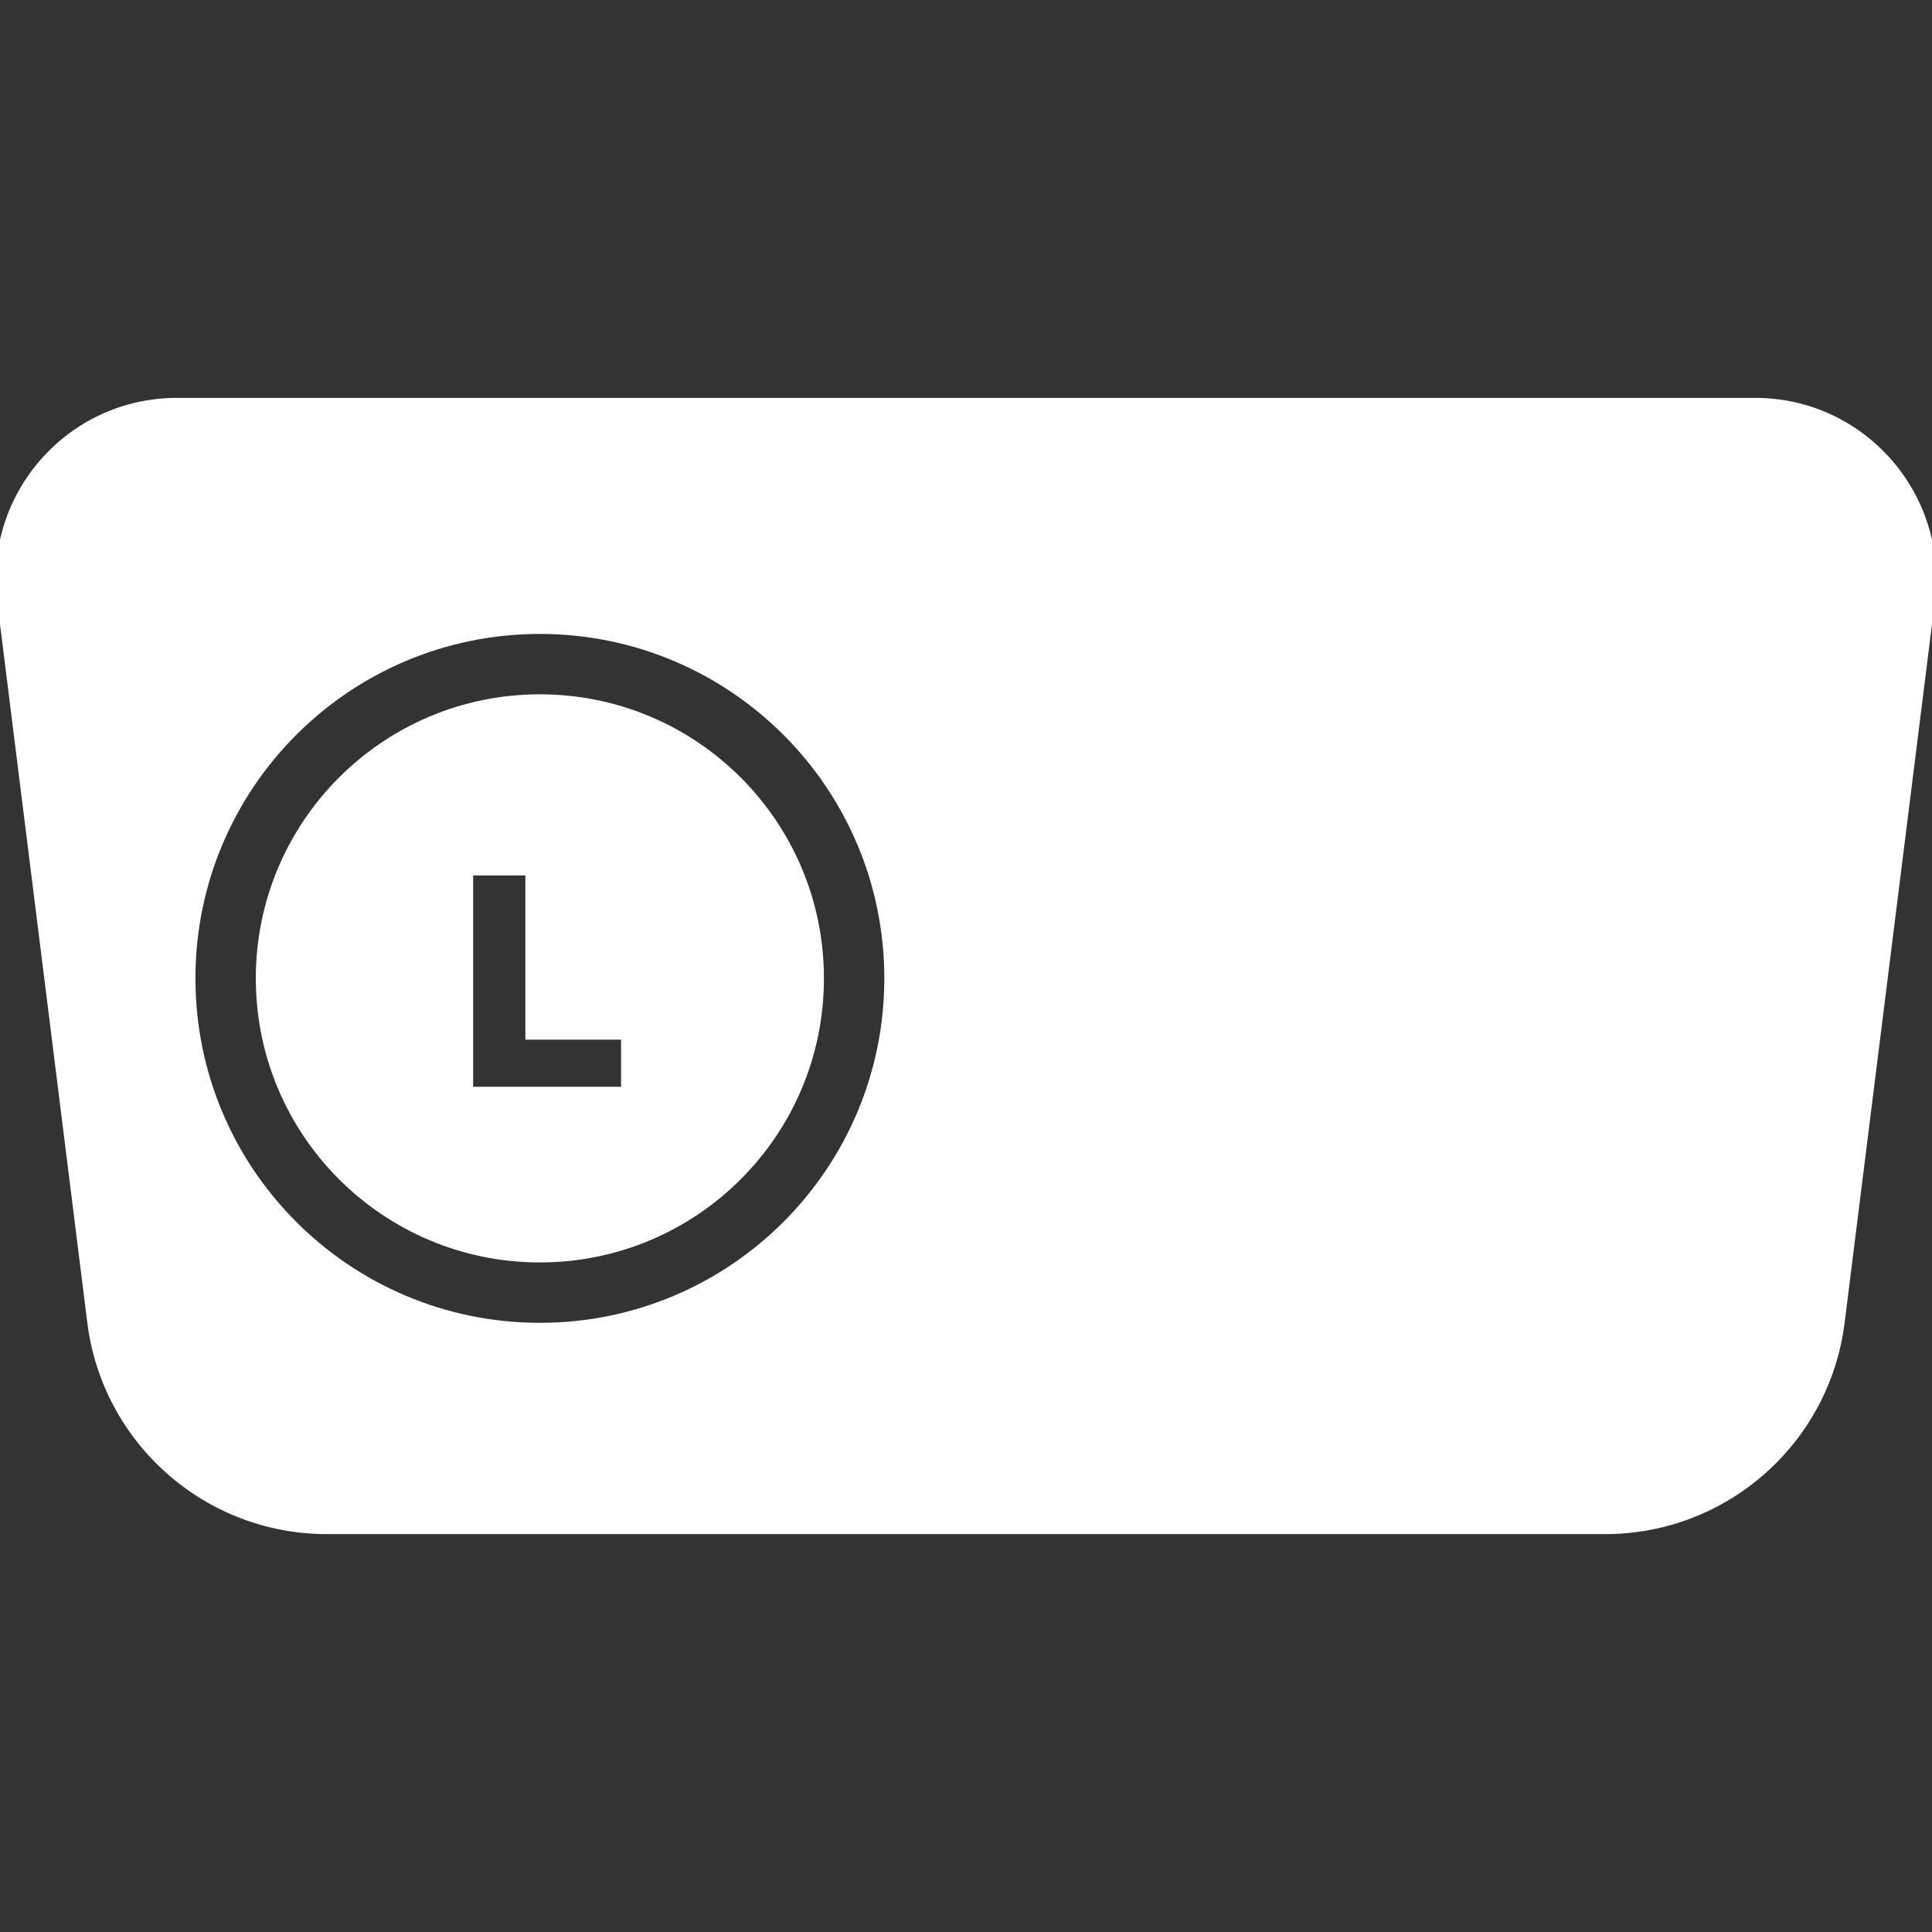 <svg width="32" height="32" viewBox="0 0 32 32" fill="none" xmlns="http://www.w3.org/2000/svg">
<rect x="0" y="0" width="32" height="32" fill="#333333" stroke="none"/>
<g clip-path="url(#clip0_1967:16023)">
<path fill-rule="evenodd" clip-rule="evenodd" d="M-0.047 9.962C-0.27 8.171 1.126 6.59 2.93 6.59H29.07C30.874 6.59 32.27 8.171 32.047 9.962L30.553 21.907C30.303 23.908 28.602 25.41 26.584 25.41H5.416C3.398 25.41 1.697 23.908 1.446 21.907L-0.047 9.962ZM14.647 16.205C14.647 19.356 12.093 21.91 8.942 21.91C5.791 21.91 3.237 19.356 3.237 16.205C3.237 13.054 5.791 10.5 8.942 10.5C12.093 10.5 14.647 13.054 14.647 16.205ZM8.942 20.91C11.541 20.91 13.647 18.804 13.647 16.205C13.647 13.607 11.541 11.5 8.942 11.5C6.344 11.5 4.237 13.607 4.237 16.205C4.237 18.804 6.344 20.91 8.942 20.91ZM7.837 18H10.287V17.22H8.702V14.5H7.837V18Z" fill="white"/>
</g>
<defs>
<clipPath id="clip0_1967:16023">
<rect width="32" height="32" fill="white"/>
</clipPath>
</defs>
</svg>
